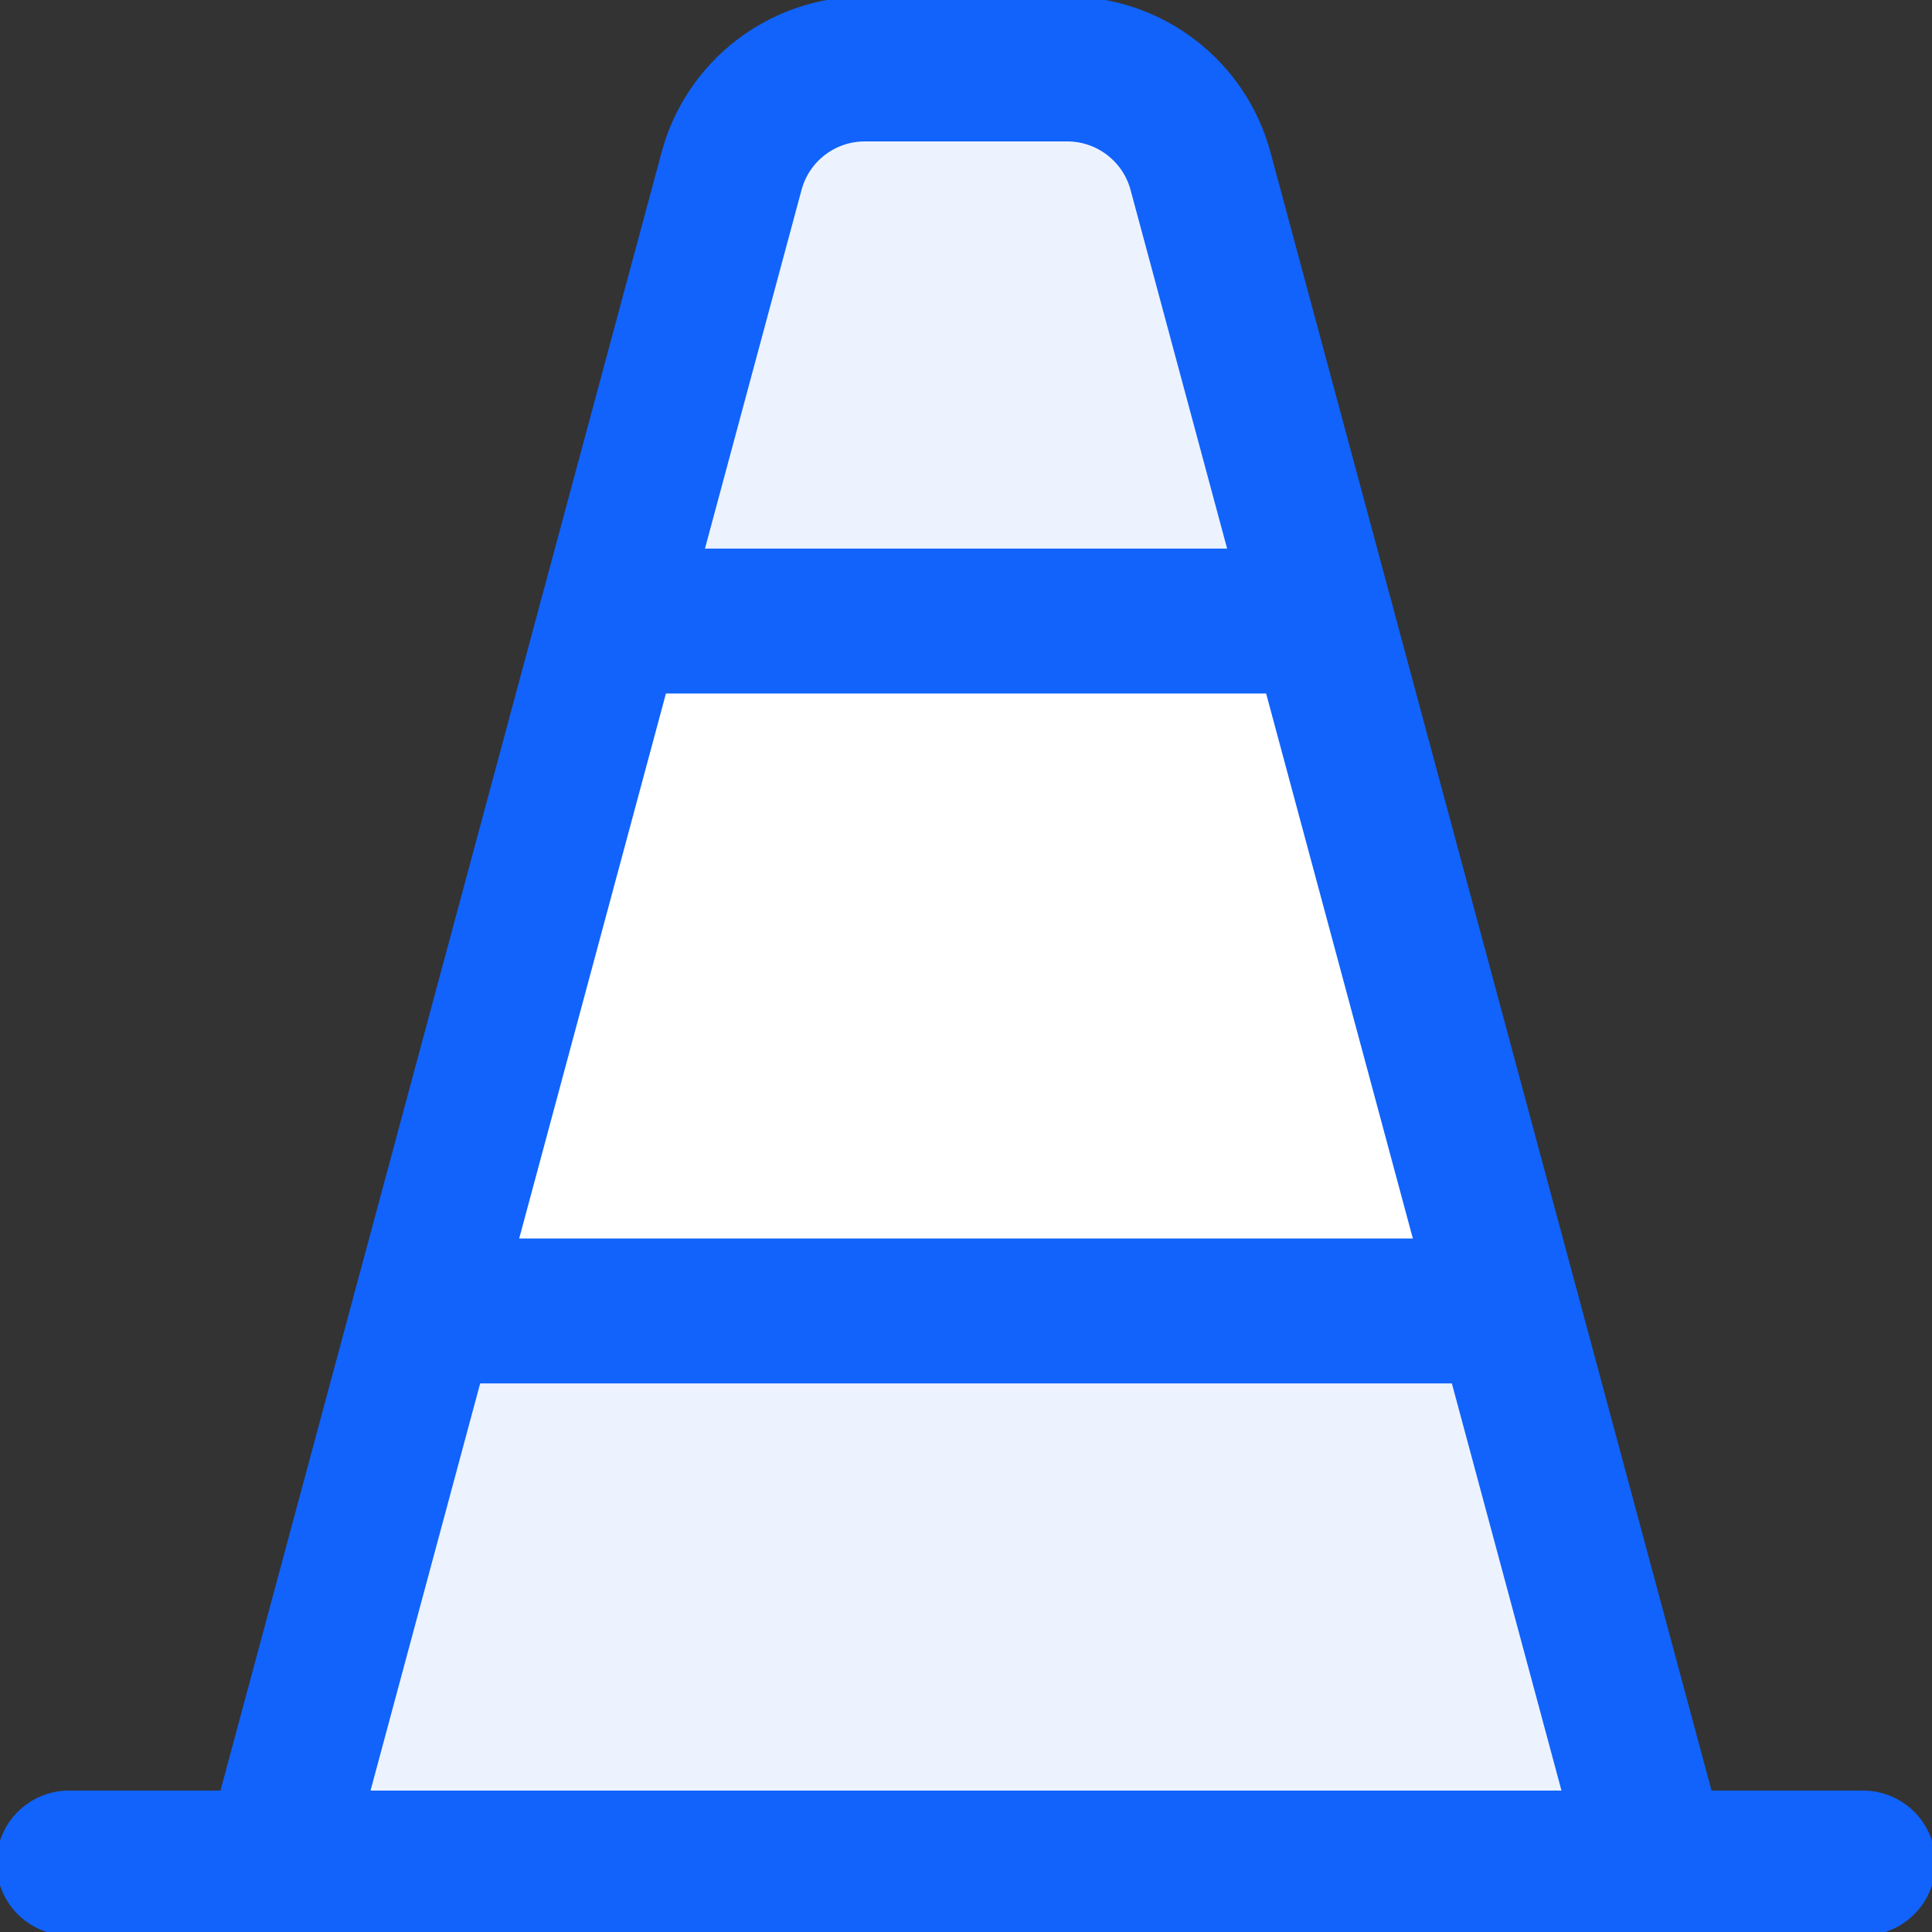 <svg width="20" height="20" viewBox="0 0 20 20" fill="none" xmlns="http://www.w3.org/2000/svg">
<rect x="0" y="0" width="20" height="20" fill="#333333" stroke="none"/>
<g clip-path="url(#clip0_12166_563)">
<path d="M7.573 1.772L2.857 19.286H17.143L12.428 1.772C12.26 1.148 11.694 0.714 11.048 0.714H8.952C8.306 0.714 7.74 1.148 7.573 1.772Z" fill="#ECF3FF"/>
<path d="M13.681 6.429H6.319L4.396 13.572H15.604L13.681 6.429Z" fill="white"/>
<path d="M7.573 1.772L2.857 19.286H17.143L12.428 1.772C12.26 1.148 11.694 0.714 11.048 0.714H8.952C8.306 0.714 7.74 1.148 7.573 1.772Z" stroke="#1163FB" stroke-width="1.5" stroke-linecap="round" stroke-linejoin="round"/>
<path d="M0.714 19.286H19.286" stroke="#1163FB" stroke-width="1.5" stroke-linecap="round" stroke-linejoin="round"/>
<path d="M6.319 6.429H13.681" stroke="#1163FB" stroke-width="1.5" stroke-linecap="round" stroke-linejoin="round"/>
<path d="M4.396 13.571H15.604" stroke="#1163FB" stroke-width="1.5" stroke-linecap="round" stroke-linejoin="round"/>
</g>
<defs>
<clipPath id="clip0_12166_563">
<rect width="20" height="20" fill="white"/>
</clipPath>
</defs>
</svg>
